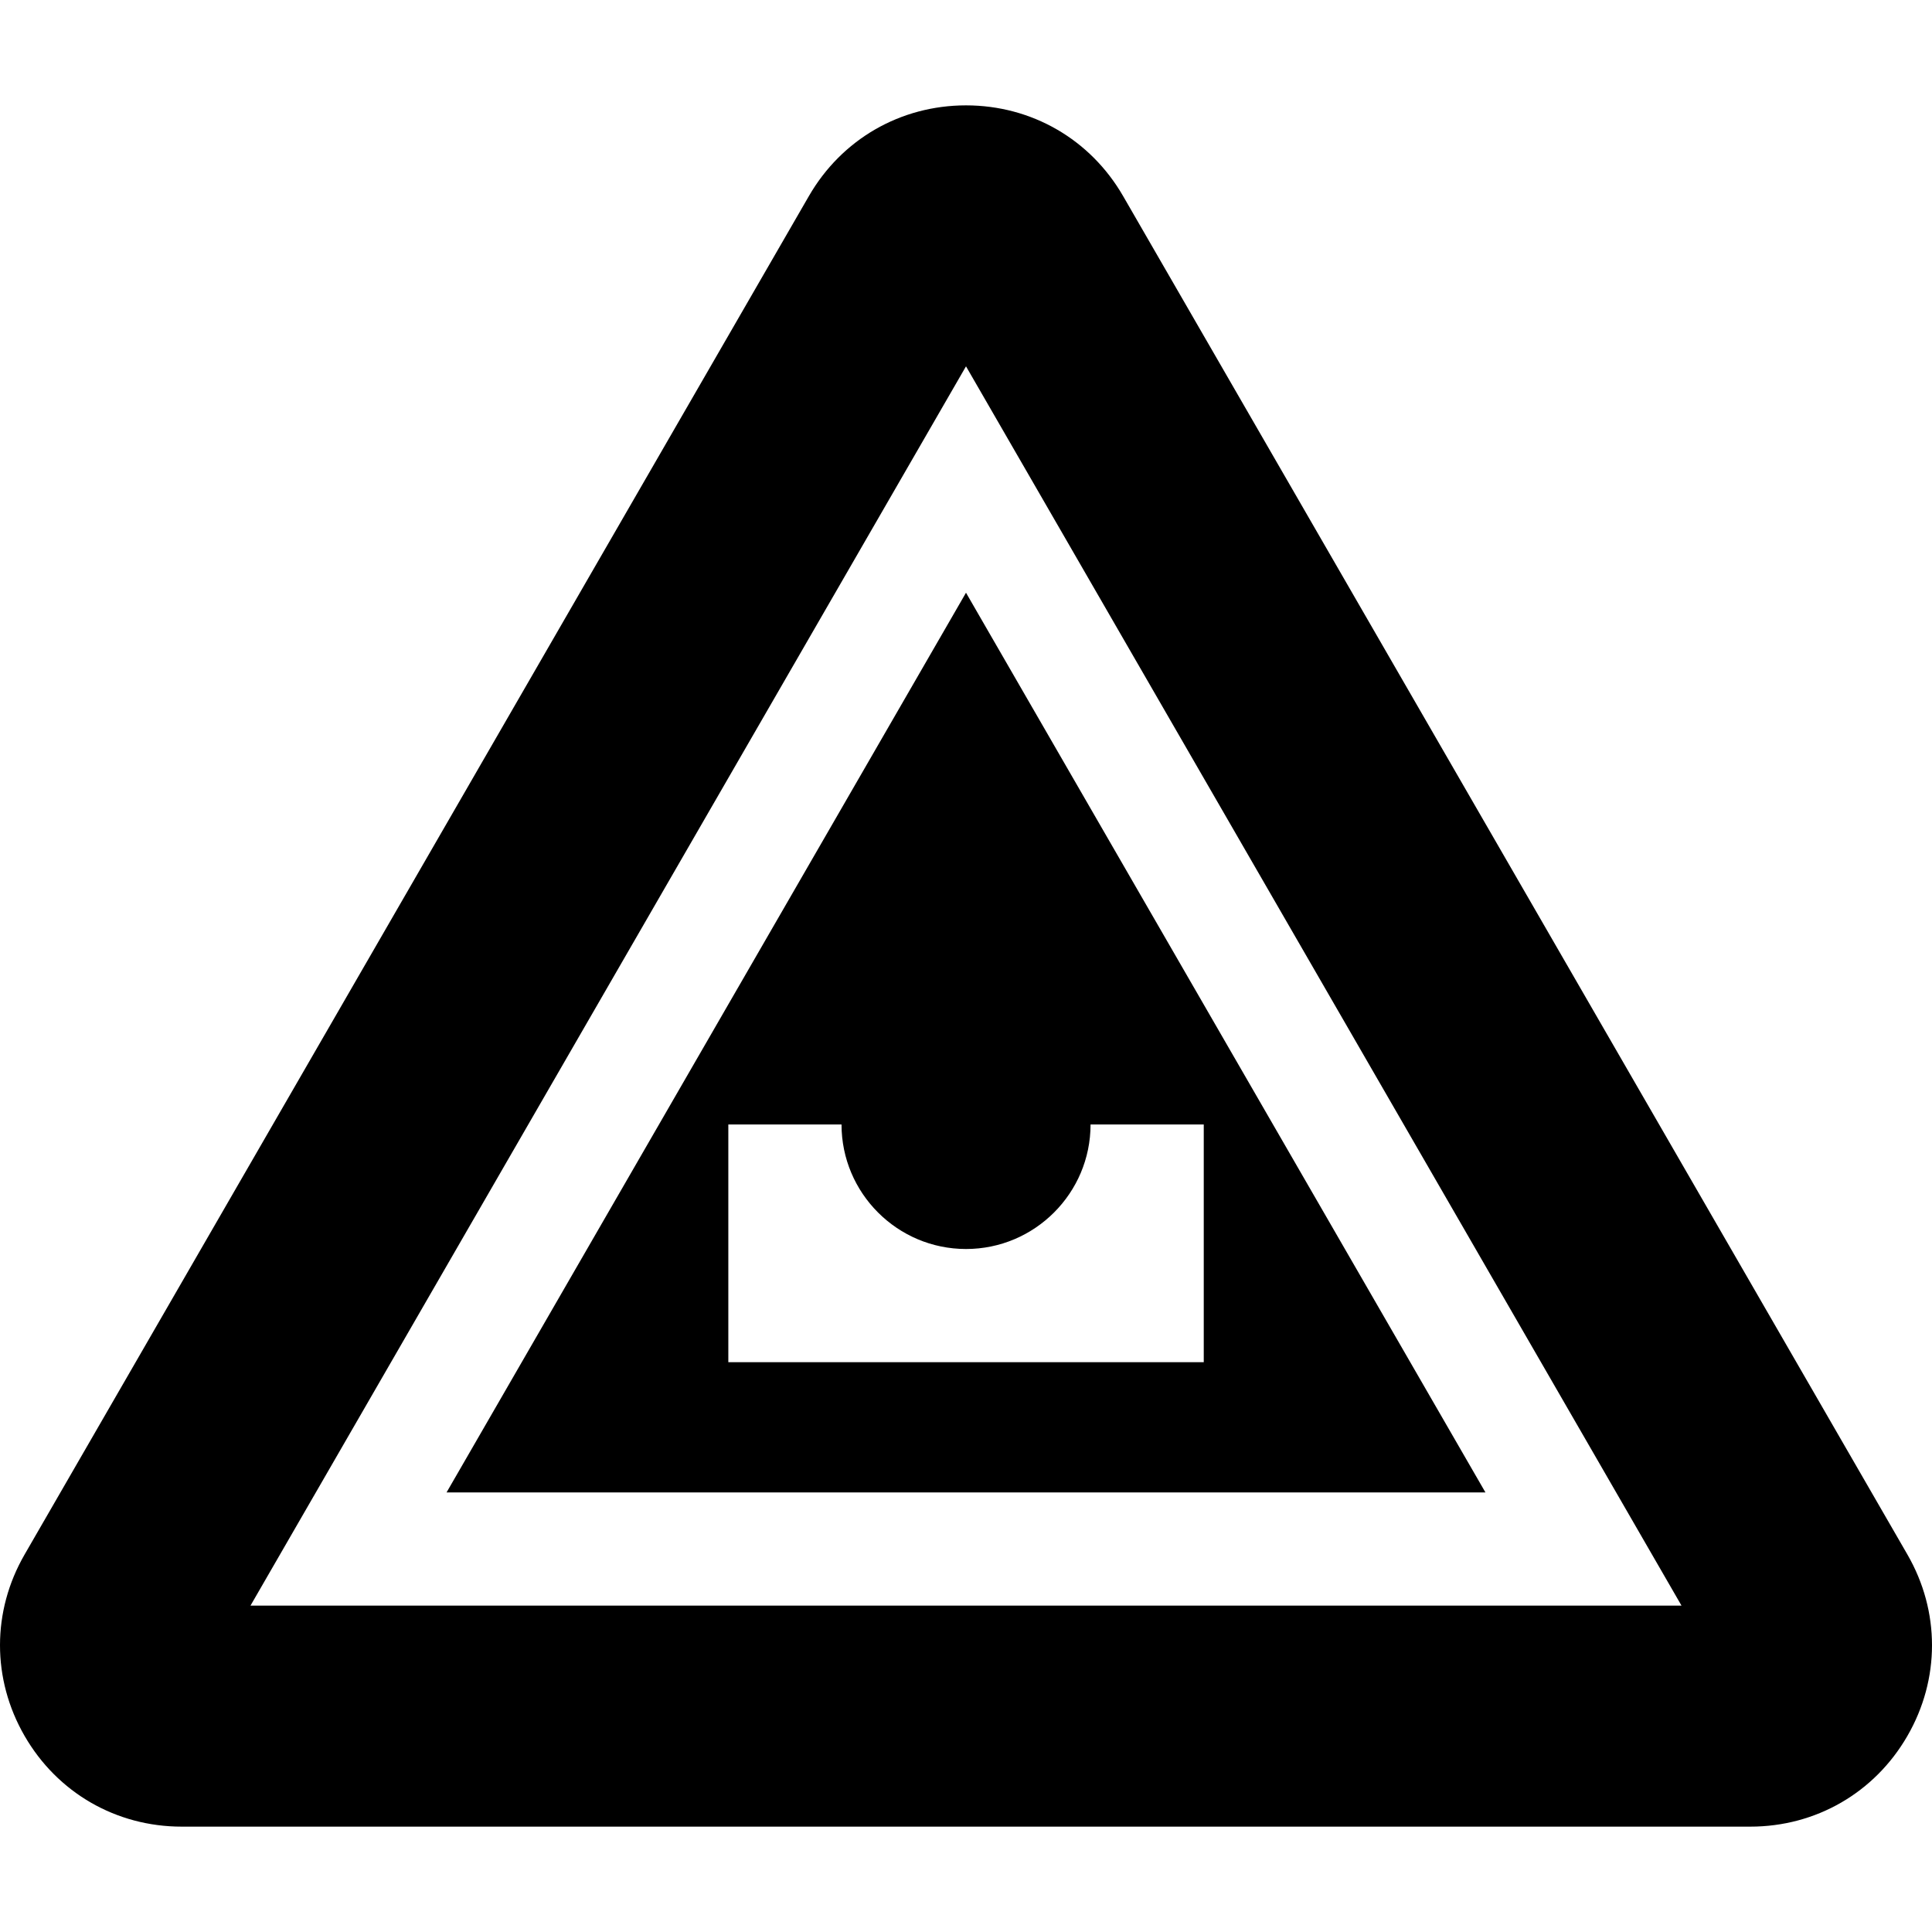 <svg id="Layer_1" enable-background="new 0 0 512.024 512.024" height="512" viewBox="0 0 512.024 512.024" width="512" xmlns="http://www.w3.org/2000/svg"><g><path d="m118.347 395.528h275.33l-137.665-238.443zm170.676-97.513h30v63h-126v-63h30c0 18.196 14.804 33 33 33s33-14.803 33-33z"/><path d="m505.506 411.983-207.858-360.02c-8.69-15.052-24.255-24.039-41.636-24.039s-32.946 8.987-41.636 24.039l-207.858 360.02c-8.69 15.052-8.69 33.025 0 48.078s24.256 24.039 41.637 24.039h415.715c17.381 0 32.946-8.986 41.636-24.039 8.691-15.052 8.691-33.026 0-48.078zm-439.121 13.545 189.627-328.443 189.627 328.443z"/></g></svg>